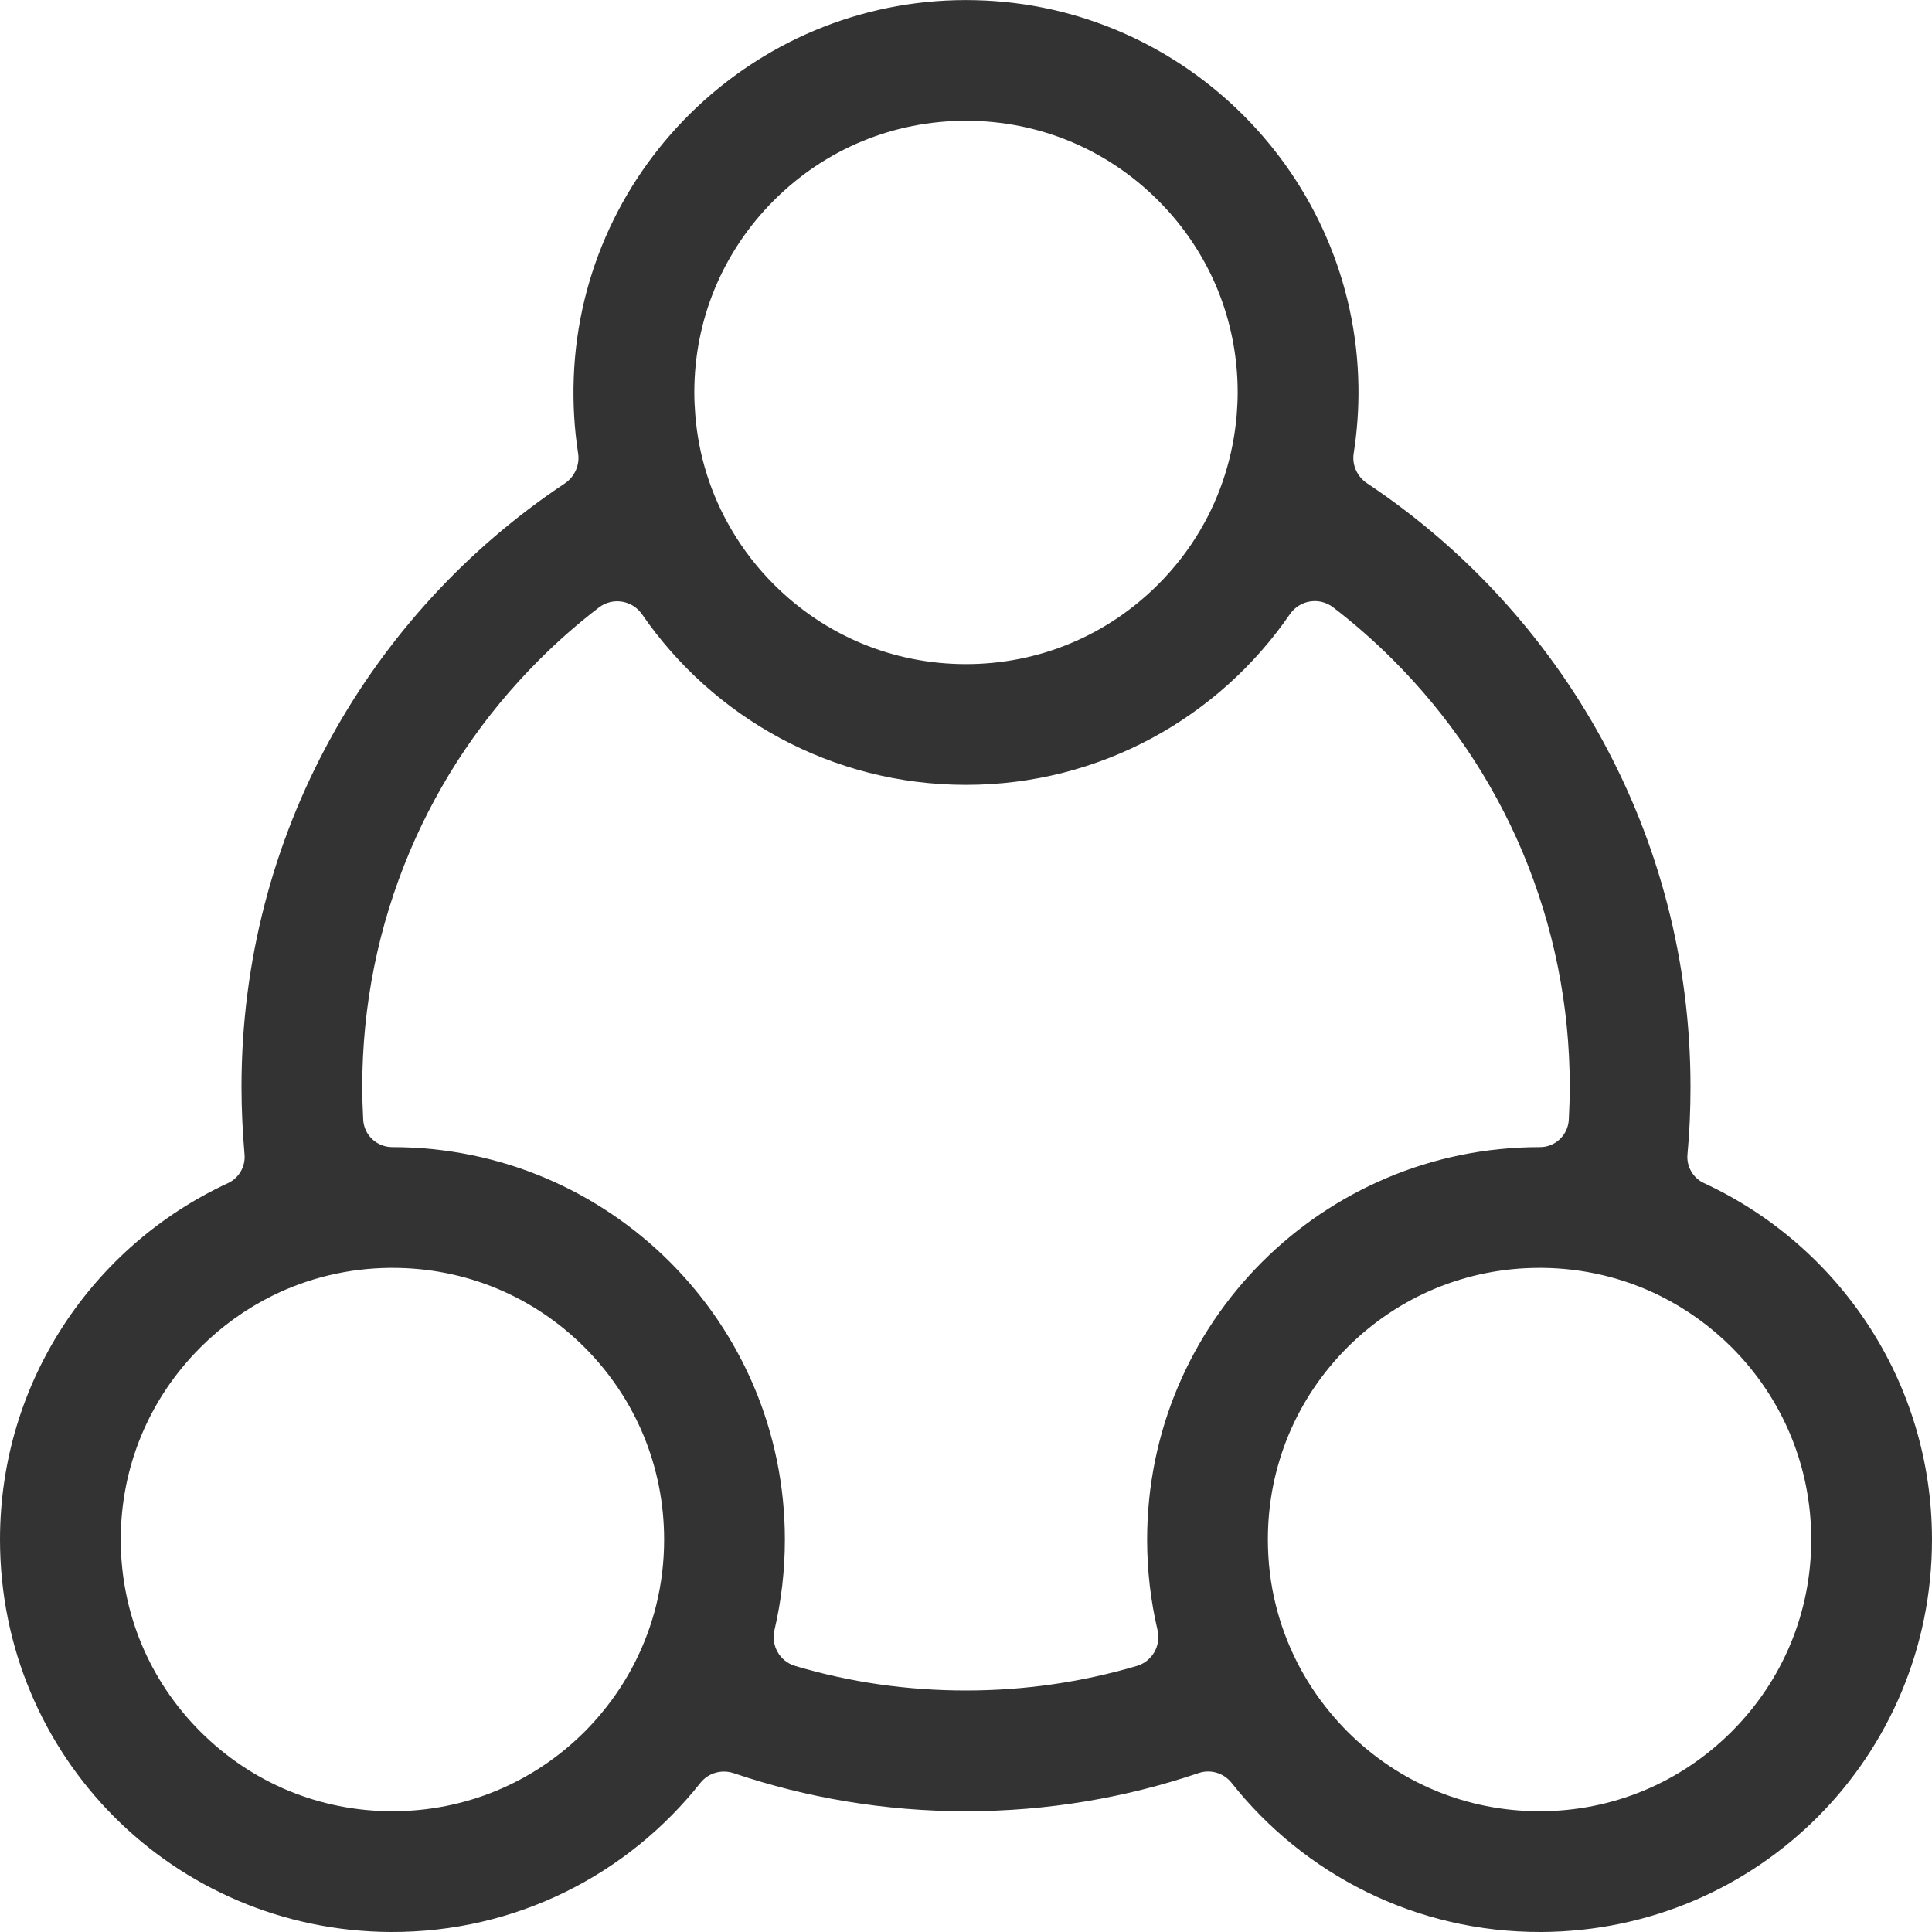 <?xml version="1.0" standalone="no"?><!DOCTYPE svg PUBLIC "-//W3C//DTD SVG 1.1//EN" "http://www.w3.org/Graphics/SVG/1.1/DTD/svg11.dtd"><svg class="icon" width="200px" height="200.00px" viewBox="0 0 1024 1024" version="1.1" xmlns="http://www.w3.org/2000/svg"><path fill="#333333" d="M903.198 627.099c-5.9-2.7-9.4-8.9-8.8-15.3 1.1-11.8 1.6-23.7 1.6-35.8 0-133.5-68.1-251.099-171.5-319.899-5.2-3.5-8-9.7-7-15.9 1.8-11.6 2.7-23.5 2.5-35.7C718.198 93.4 628.199 2.7 517.099 0.1c-113.8-2.8-208.9 87-213 200.2-0.5 13.6 0.3 27 2.3 39.9 1 6.2-1.8 12.5-7 16C196.1 324.899 128 442.499 128 575.999c0 12.1 0.6 24 1.6 35.8 0.6 6.4-2.9 12.6-8.8 15.3C49.5 660.099 0 732.198 0 815.998c0 114.9 92.1 207.4 207 208 66.6 0.3 125.9-30.6 164.2-79 4.2-5.3 11.2-7.3 17.6-5.2C427.499 952.898 468.899 959.998 511.999 959.998s84.5-7.1 123.2-20.2c6.4-2.2 13.4-0.1 17.6 5.2 38.3 48.4 97.6 79.3 164.2 79 114.9-0.6 207-93.1 207-208 0-83.8-49.5-155.9-120.8-188.9z m-492.999-520.899C437.399 79 473.499 64 511.999 64s74.6 15 101.8 42.2C640.999 133.4 655.999 169.5 655.999 208c0 3.9-0.2 7.8-0.5 11.7-1.8 21.8-8.4 42.7-19.3 61.2-6.1 10.4-13.6 20.1-22.4 28.9C586.599 336.999 550.499 351.999 511.999 351.999s-74.6-15-101.8-42.2c-8.8-8.8-16.3-18.5-22.4-28.9-11-18.6-17.6-39.4-19.3-61.2-0.3-3.9-0.5-7.8-0.5-11.7 0-38.5 15-74.6 42.2-101.8z m-62.4 744.598c-5.2 20.9-15 40.4-29 57.2-2.8 3.4-5.8 6.7-9 9.9C282.599 944.998 246.499 959.998 208 959.998s-74.6-15-101.8-42.2C79 890.598 64 854.498 64 815.998s15-74.6 42.2-101.8c11.3-11.3 24.2-20.5 38.1-27.4 19.2-9.5 40.4-14.6 62.4-14.8h1.4c38.5 0 74.6 15 101.8 42.2C336.999 741.398 351.999 777.498 351.999 815.998c0 11.9-1.4 23.5-4.2 34.8zM607.999 815.998c0 16.5 1.9 32.5 5.5 47.9 2 8.3-2.8 16.7-11 19.1-29.2 8.6-59.5 13-90.5 13s-61.3-4.3-90.5-13c-8.2-2.4-13-10.8-11-19.1 3.6-15.4 5.5-31.4 5.5-47.9 0-114.9-93.1-208-208-208h-0.1c-8.2 0-15-6.4-15.4-14.6-0.3-5.8-0.5-11.5-0.5-17.4 0-43.2 8.5-85.1 25.1-124.5 16.1-38.1 39.2-72.3 68.6-101.7 10-10 20.6-19.3 31.7-27.8 7.3-5.6 17.7-3.9 22.9 3.6C377.799 380.099 440.699 415.999 511.999 415.999c71.3 0 134.2-35.9 171.7-90.5 5.2-7.5 15.6-9.2 22.9-3.6 11.1 8.5 21.7 17.8 31.7 27.8 29.4 29.4 52.5 63.6 68.6 101.7C823.498 490.899 831.998 532.799 831.998 575.999c0 5.8-0.2 11.6-0.5 17.4-0.4 8.2-7.2 14.7-15.4 14.6h-0.1c-114.9 0-208 93.1-208 208z m309.799 101.8C890.598 944.998 854.498 959.998 815.998 959.998s-74.6-15-101.8-42.2c-3.2-3.2-6.2-6.5-9-9.9-14-16.8-23.8-36.3-29-57.2-2.8-11.2-4.2-22.9-4.2-34.8 0-38.5 15-74.6 42.2-101.8C741.398 686.999 777.498 671.999 815.998 671.999h1.4c22 0.2 43.2 5.3 62.4 14.8 13.9 6.9 26.8 16.1 38.1 27.4C944.998 741.398 959.998 777.498 959.998 815.998s-15 74.6-42.2 101.8z" /></svg>